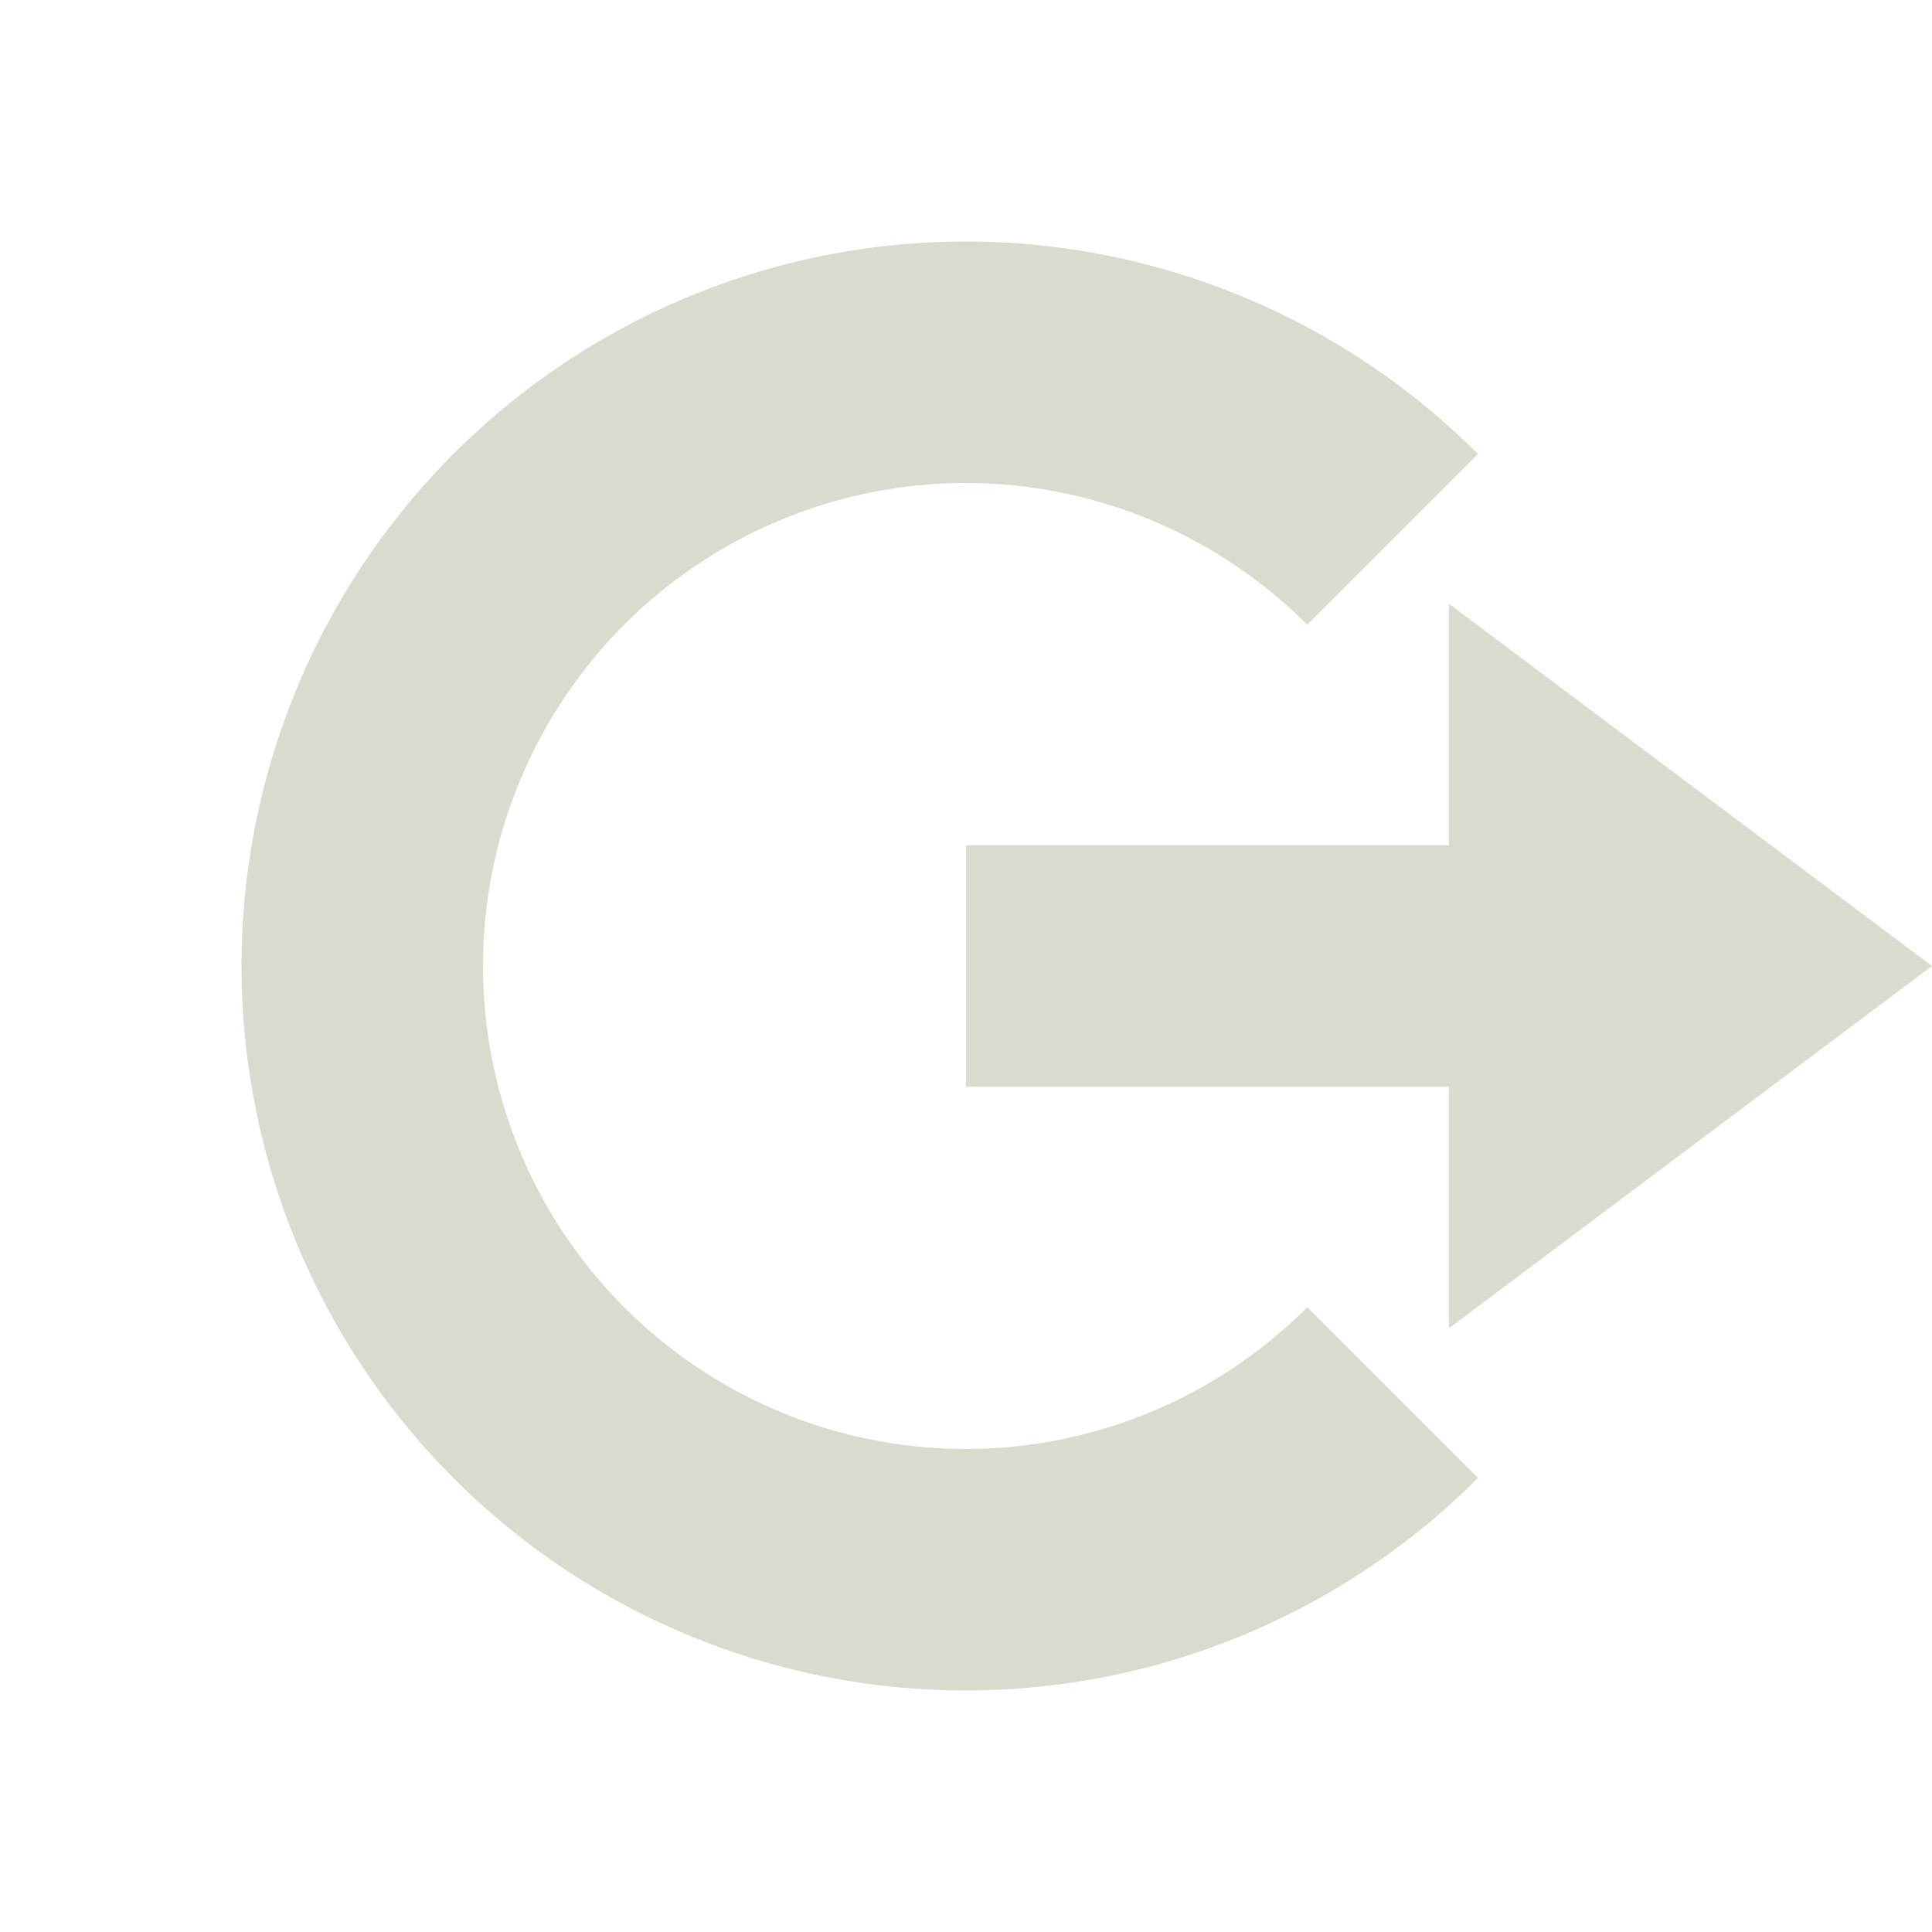 <svg xmlns="http://www.w3.org/2000/svg" width="16" height="16" version="1.1">
 <path style="fill:#dbdace" d="M 12,5 16,8 12,11 V 9 H 8 V 7 H 12 Z"/>
 <path style="fill:#dbdace" d="M 8,2 A 6,6 0 0 0 2,8 6,6 0 0 0 8,14 6,6 0 0 0 12.24,12.24 L 10.826,10.826 A 4,4 0 0 1 8,12 4,4 0 0 1 4,8 4,4 0 0 1 8,4 4,4 0 0 1 10.826,5.174 L 12.24,3.76 A 6,6 0 0 0 8,2 Z"/>
</svg>
